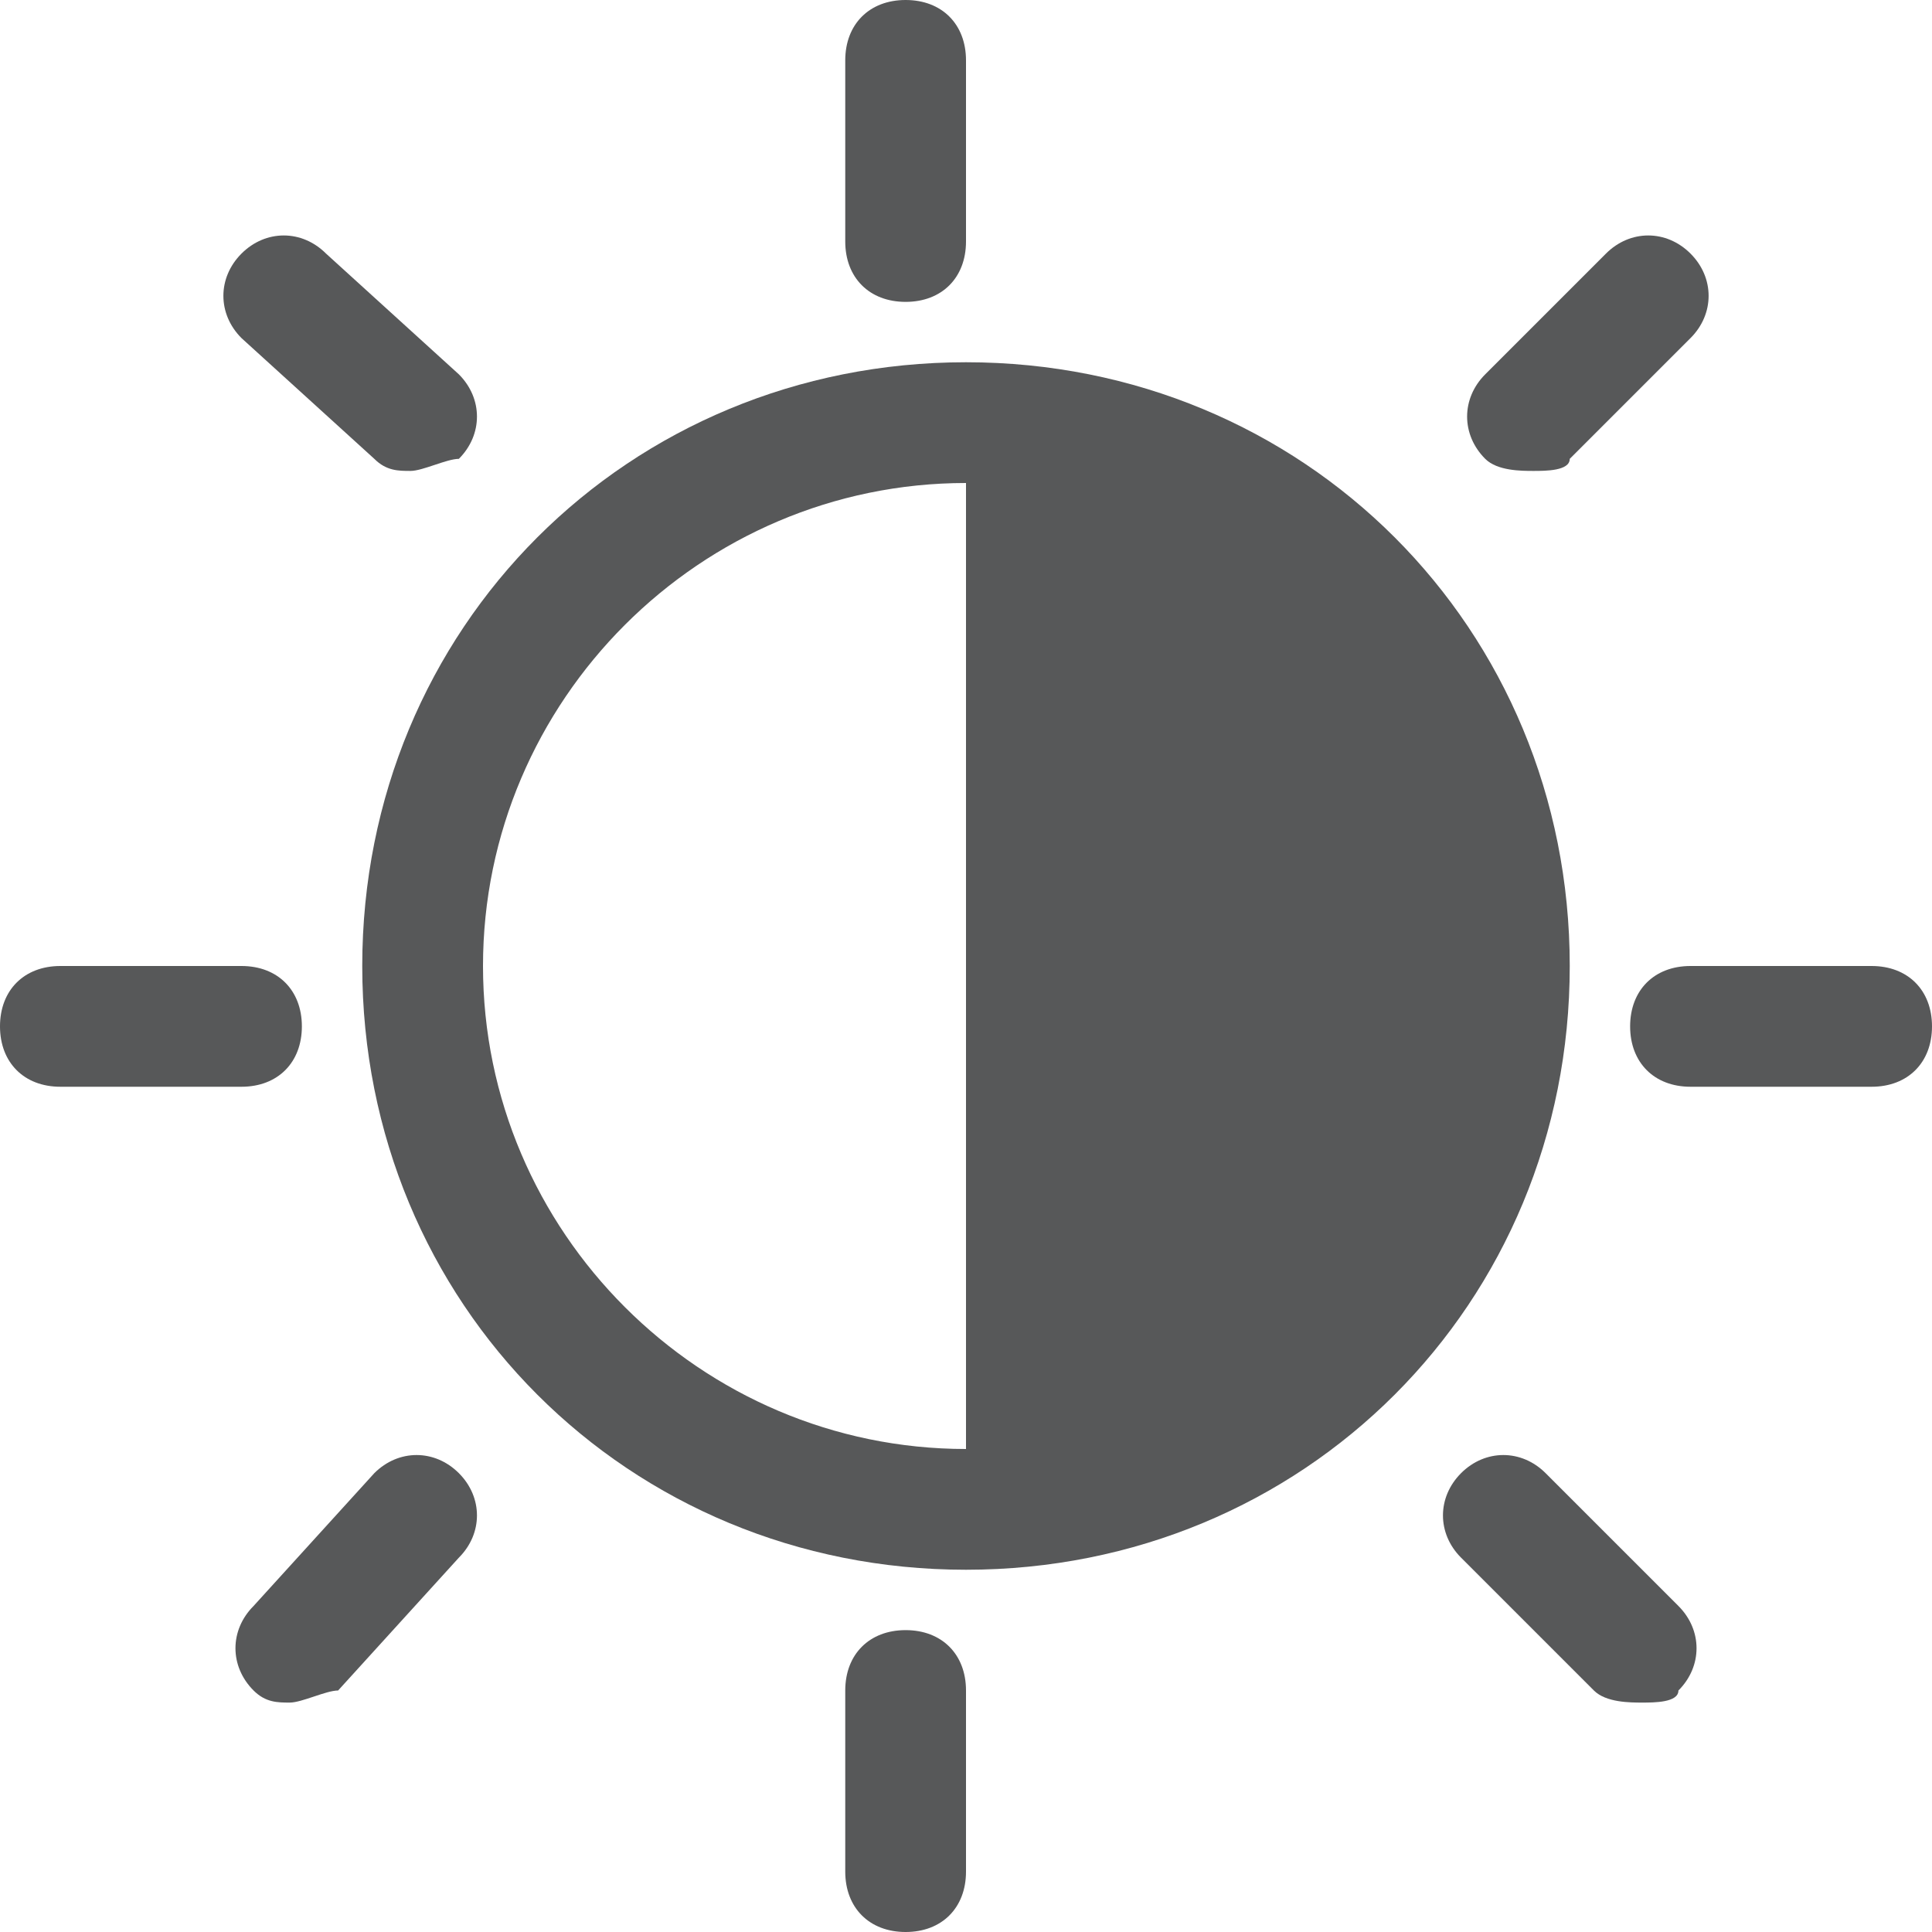 <?xml version="1.0" encoding="utf-8"?>
<!-- Generator: Adobe Illustrator 24.0.0, SVG Export Plug-In . SVG Version: 6.00 Build 0)  -->
<svg version="1.1" id="图层_1" xmlns="http://www.w3.org/2000/svg" xmlns:xlink="http://www.w3.org/1999/xlink" x="0px" y="0px"
	 viewBox="0 0 16 16" style="enable-background:new 0 0 16 16;" xml:space="preserve">
<style type="text/css">
	.st0{opacity:0.75;}
	.st1{fill:#1F2022;}
</style>
<g class="st0">
	<path class="st1" d="M7.5,16C7.2,16,7,15.8,7,15.5V14c0-0.3,0.2-0.5,0.5-0.5S8,13.7,8,14v1.5C8,15.8,7.8,16,7.5,16z"/>
	<path class="st1" d="M13.6,14.1c-0.1,0-0.3,0-0.4-0.1l-1.1-1.1c-0.2-0.2-0.2-0.5,0-0.7s0.5-0.2,0.7,0l1.1,1.1
		c0.2,0.2,0.2,0.5,0,0.7C13.9,14.1,13.7,14.1,13.6,14.1z"/>
	<path class="st1" d="M2.4,14.1c-0.1,0-0.2,0-0.3-0.1c-0.2-0.2-0.2-0.5,0-0.7l1-1.1c0.2-0.2,0.5-0.2,0.7,0c0.2,0.2,0.2,0.5,0,0.7
		l-1,1.1C2.7,14,2.5,14.1,2.4,14.1z"/>
	<path class="st1" d="M12.7,3.9c-0.1,0-0.3,0-0.4-0.1c-0.2-0.2-0.2-0.5,0-0.7l1-1c0.2-0.2,0.5-0.2,0.7,0s0.2,0.5,0,0.7l-1,1
		C13,3.9,12.8,3.9,12.7,3.9z"/>
	<path class="st1" d="M3.4,3.9c-0.1,0-0.2,0-0.3-0.1L2,2.8c-0.2-0.2-0.2-0.5,0-0.7c0.2-0.2,0.5-0.2,0.7,0l1.1,1
		c0.2,0.2,0.2,0.5,0,0.7C3.7,3.8,3.5,3.9,3.4,3.9z"/>
	<path class="st1" d="M7.5,2.5C7.2,2.5,7,2.3,7,2V0.5C7,0.2,7.2,0,7.5,0S8,0.2,8,0.5V2C8,2.3,7.8,2.5,7.5,2.5z"/>
	<path class="st1" d="M15.5,9H14c-0.3,0-0.5-0.2-0.5-0.5S13.7,8,14,8h1.5C15.8,8,16,8.2,16,8.5S15.8,9,15.5,9z"/>
	<path class="st1" d="M2,9H0.5C0.2,9,0,8.8,0,8.5S0.2,8,0.5,8H2c0.3,0,0.5,0.2,0.5,0.5S2.3,9,2,9z"/>
	<path class="st1" d="M8,3C5.2,3,3,5.2,3,8s2.2,5,5,5s5-2.2,5-5S10.8,3,8,3z M4,8c0-2.2,1.8-4,4-4v8C5.8,12,4,10.2,4,8z"/>
</g>
</svg>
